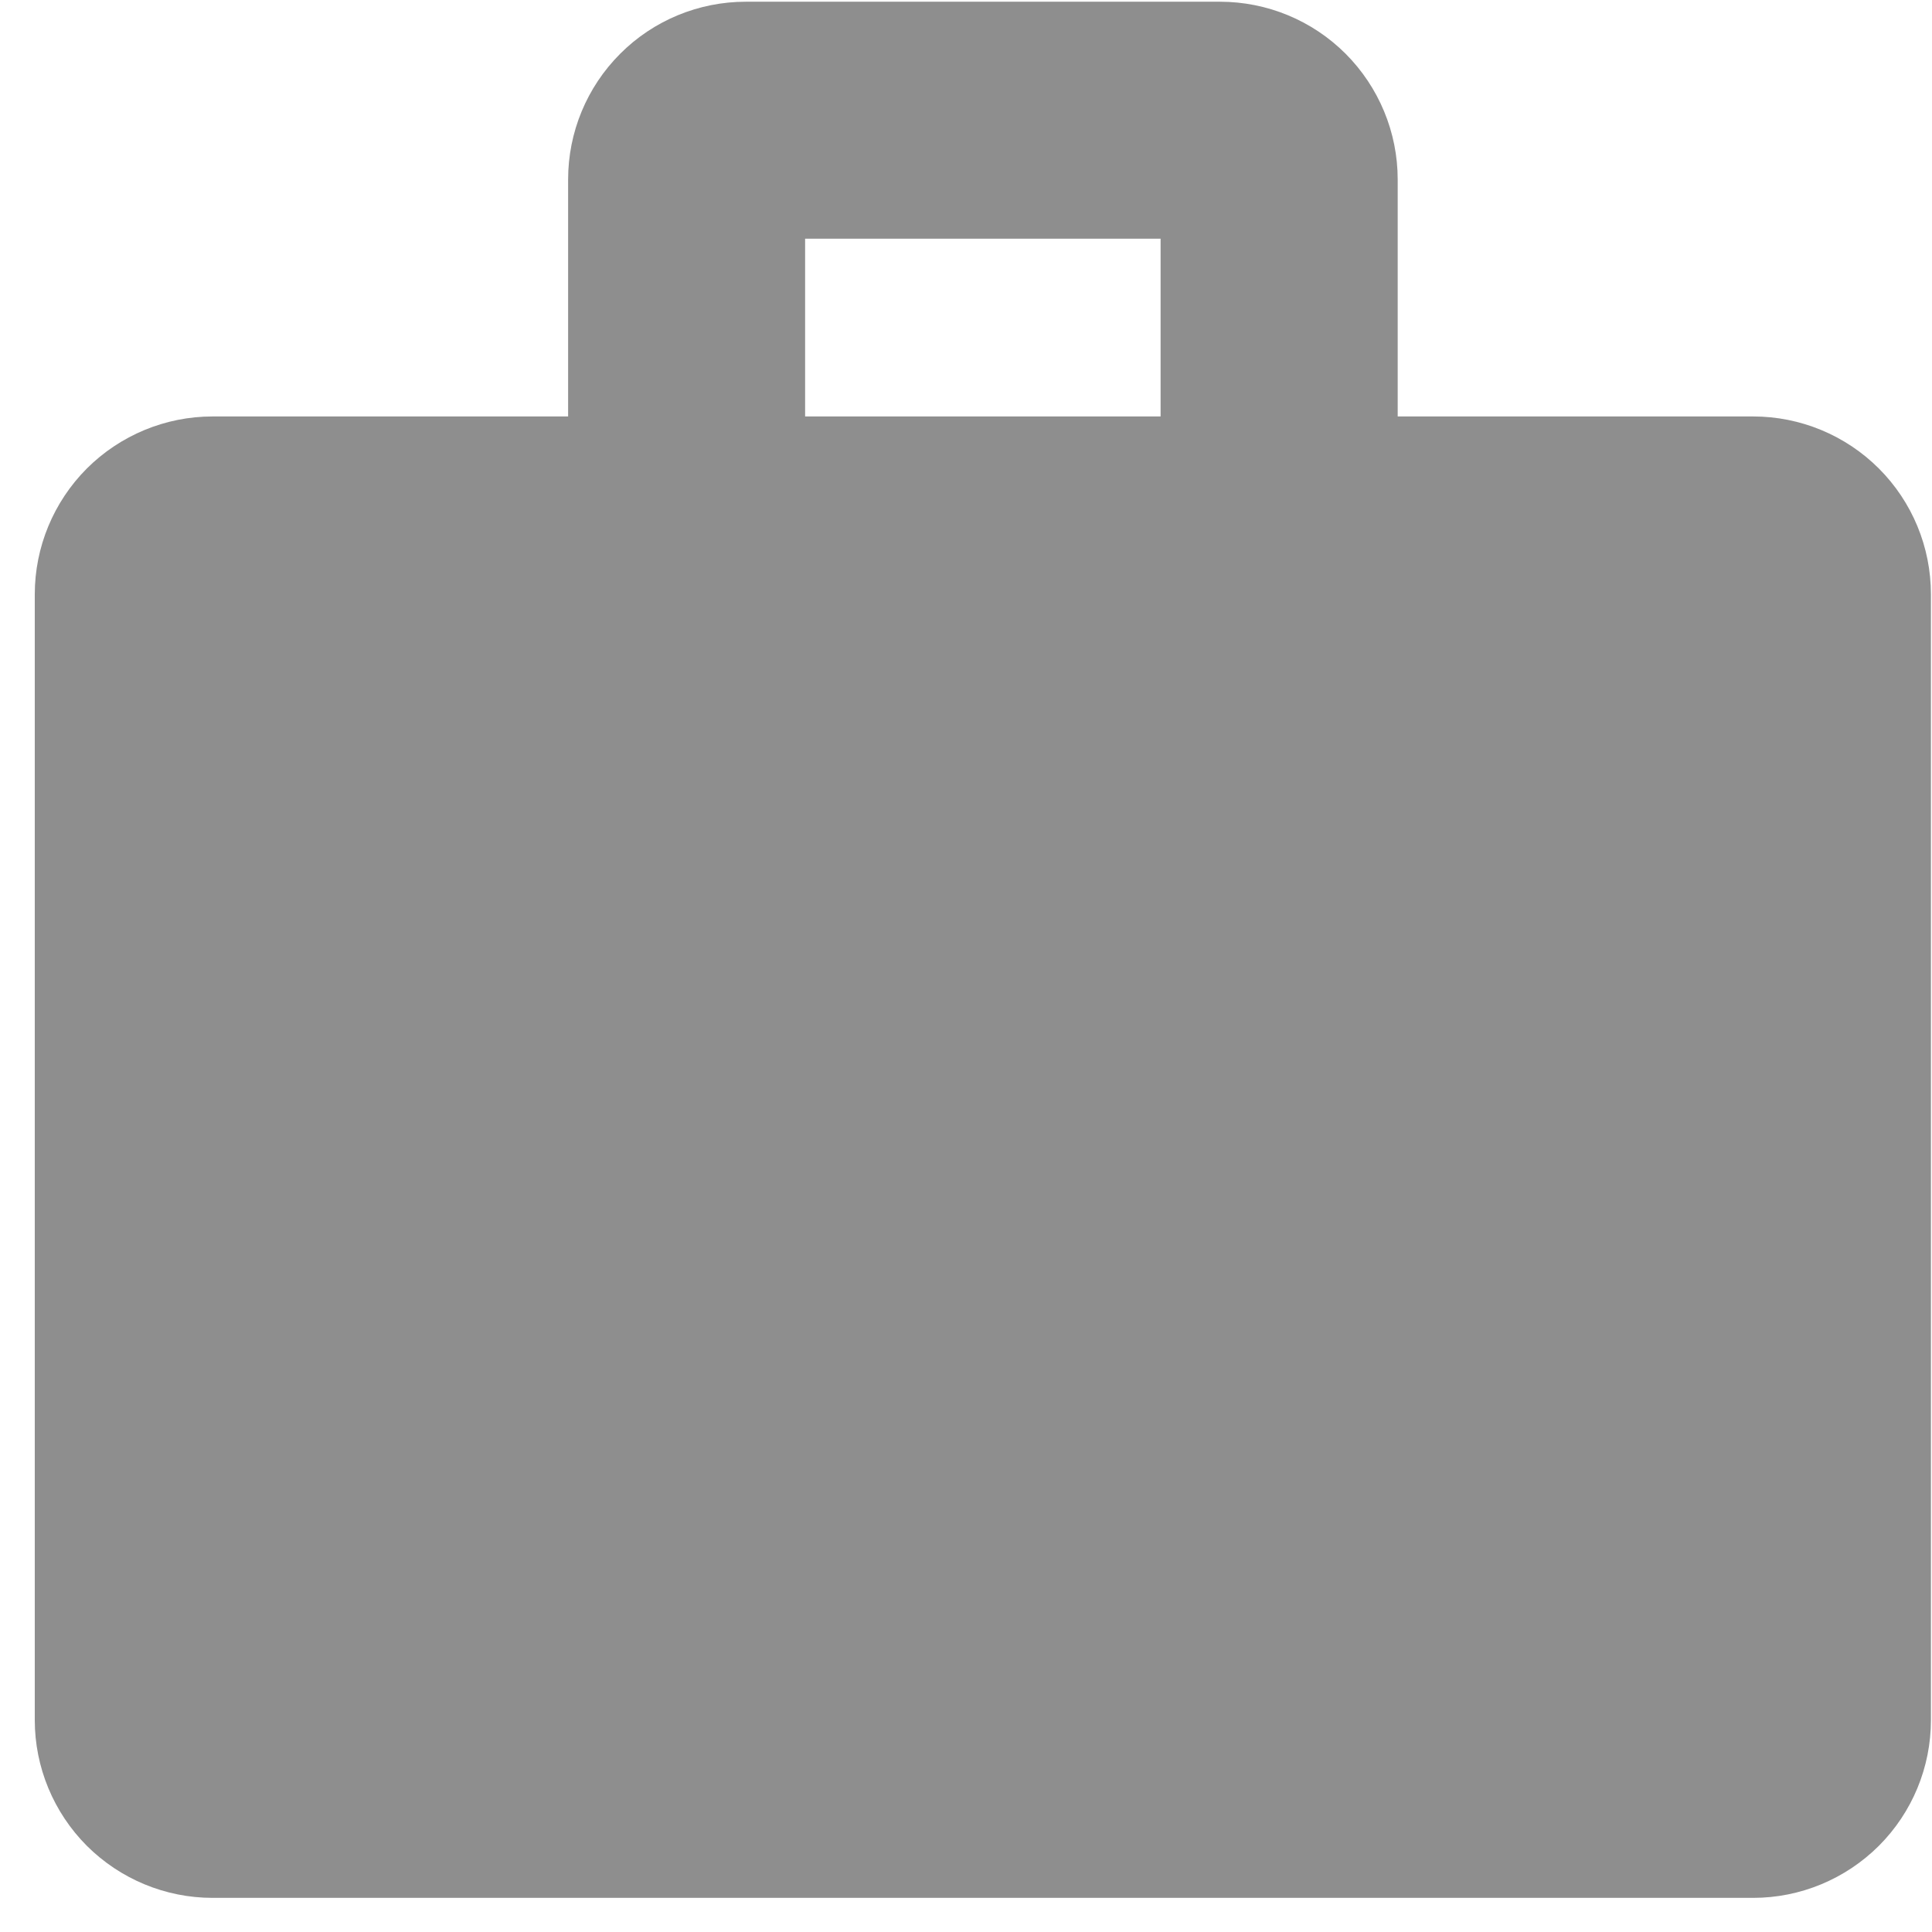 <svg width="18" height="18" viewBox="0 0 18 18" fill="none" xmlns="http://www.w3.org/2000/svg">
<path d="M17.99 16.026V5.537C17.99 5.097 17.816 4.676 17.505 4.365C17.195 4.055 16.773 3.88 16.334 3.88H13.022V1.672C13.022 1.233 12.847 0.812 12.537 0.501C12.226 0.19 11.805 0.016 11.365 0.016H6.949C6.51 0.016 6.088 0.19 5.778 0.501C5.467 0.812 5.293 1.233 5.293 1.672V3.88H1.98C1.541 3.88 1.12 4.055 0.809 4.365C0.499 4.676 0.324 5.097 0.324 5.537V16.026C0.324 16.465 0.499 16.886 0.809 17.197C1.12 17.507 1.541 17.682 1.98 17.682H16.334C16.773 17.682 17.194 17.507 17.505 17.197C17.816 16.886 17.99 16.465 17.99 16.026H17.99ZM10.813 3.88H7.501V2.224H10.813V3.88Z" fill="#8E8E8E"/>
</svg>
